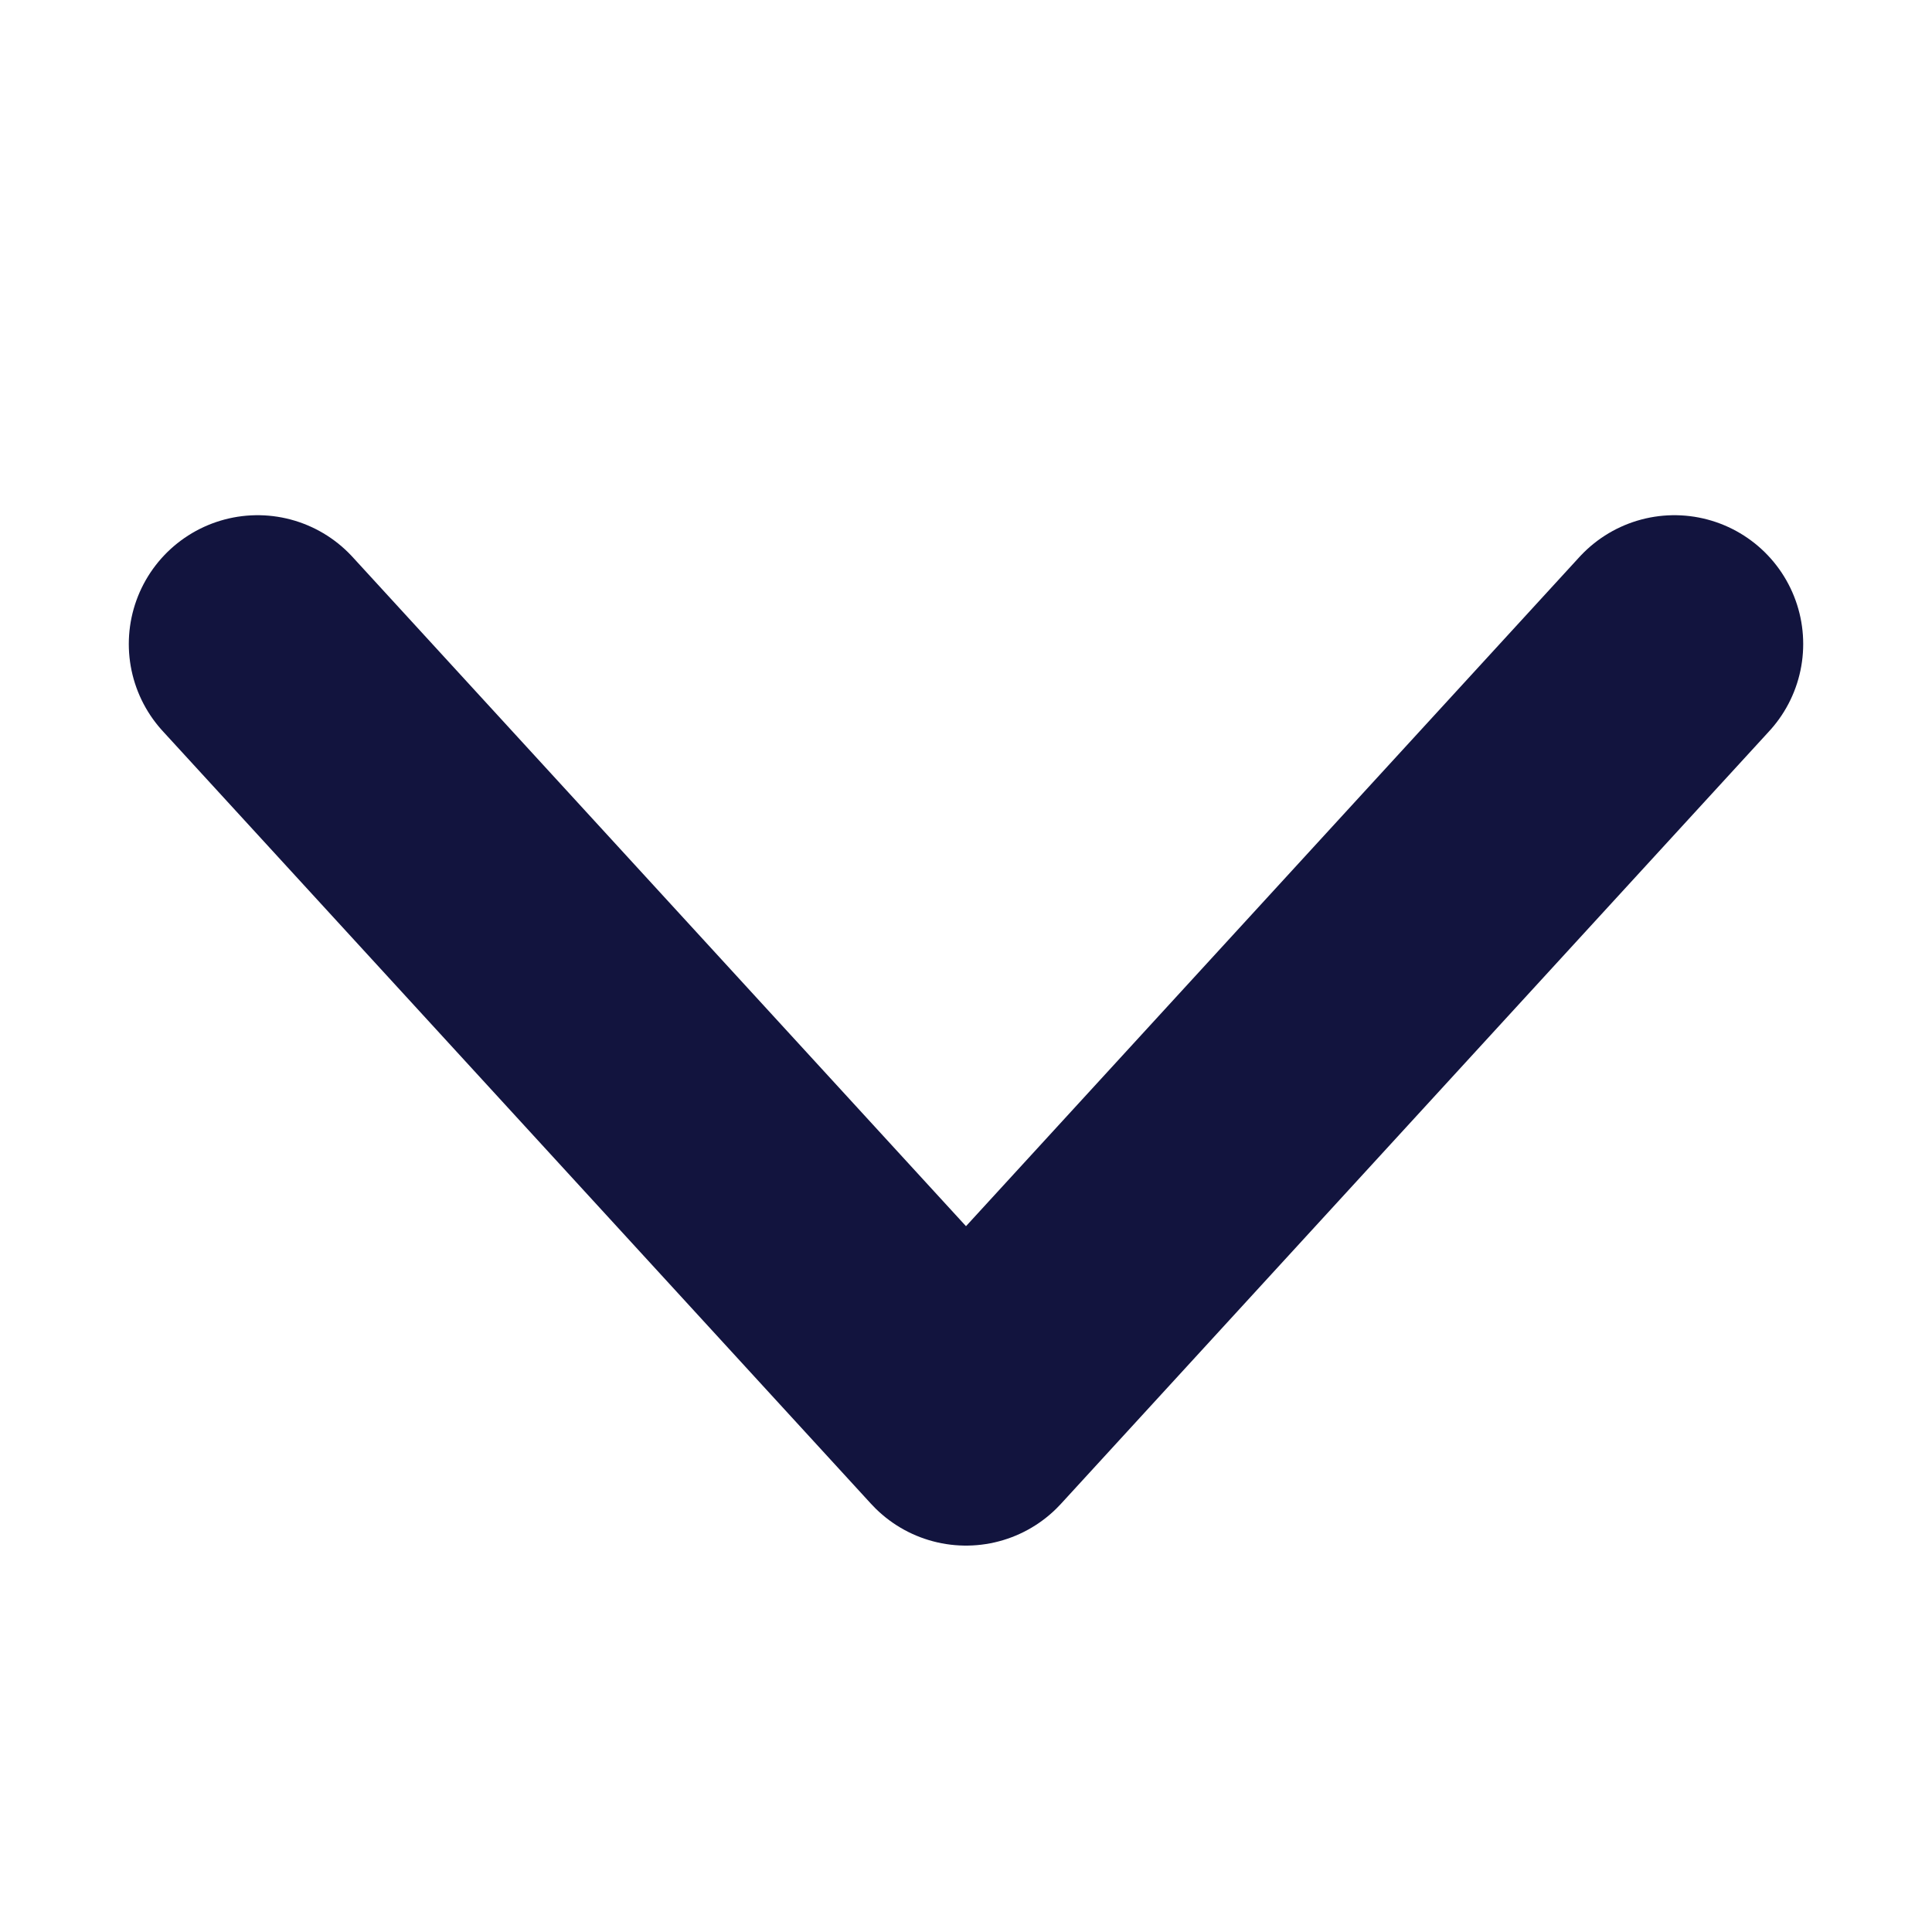 <svg width="15" height="15" xmlns="http://www.w3.org/2000/svg"><g fill="none" fill-rule="evenodd"><path d="M0 0h15v15H0z"/><path stroke="#12143E" stroke-width="2" stroke-linecap="round" stroke-linejoin="round" d="M13 5l-5.5 6L2 5"/></g></svg>